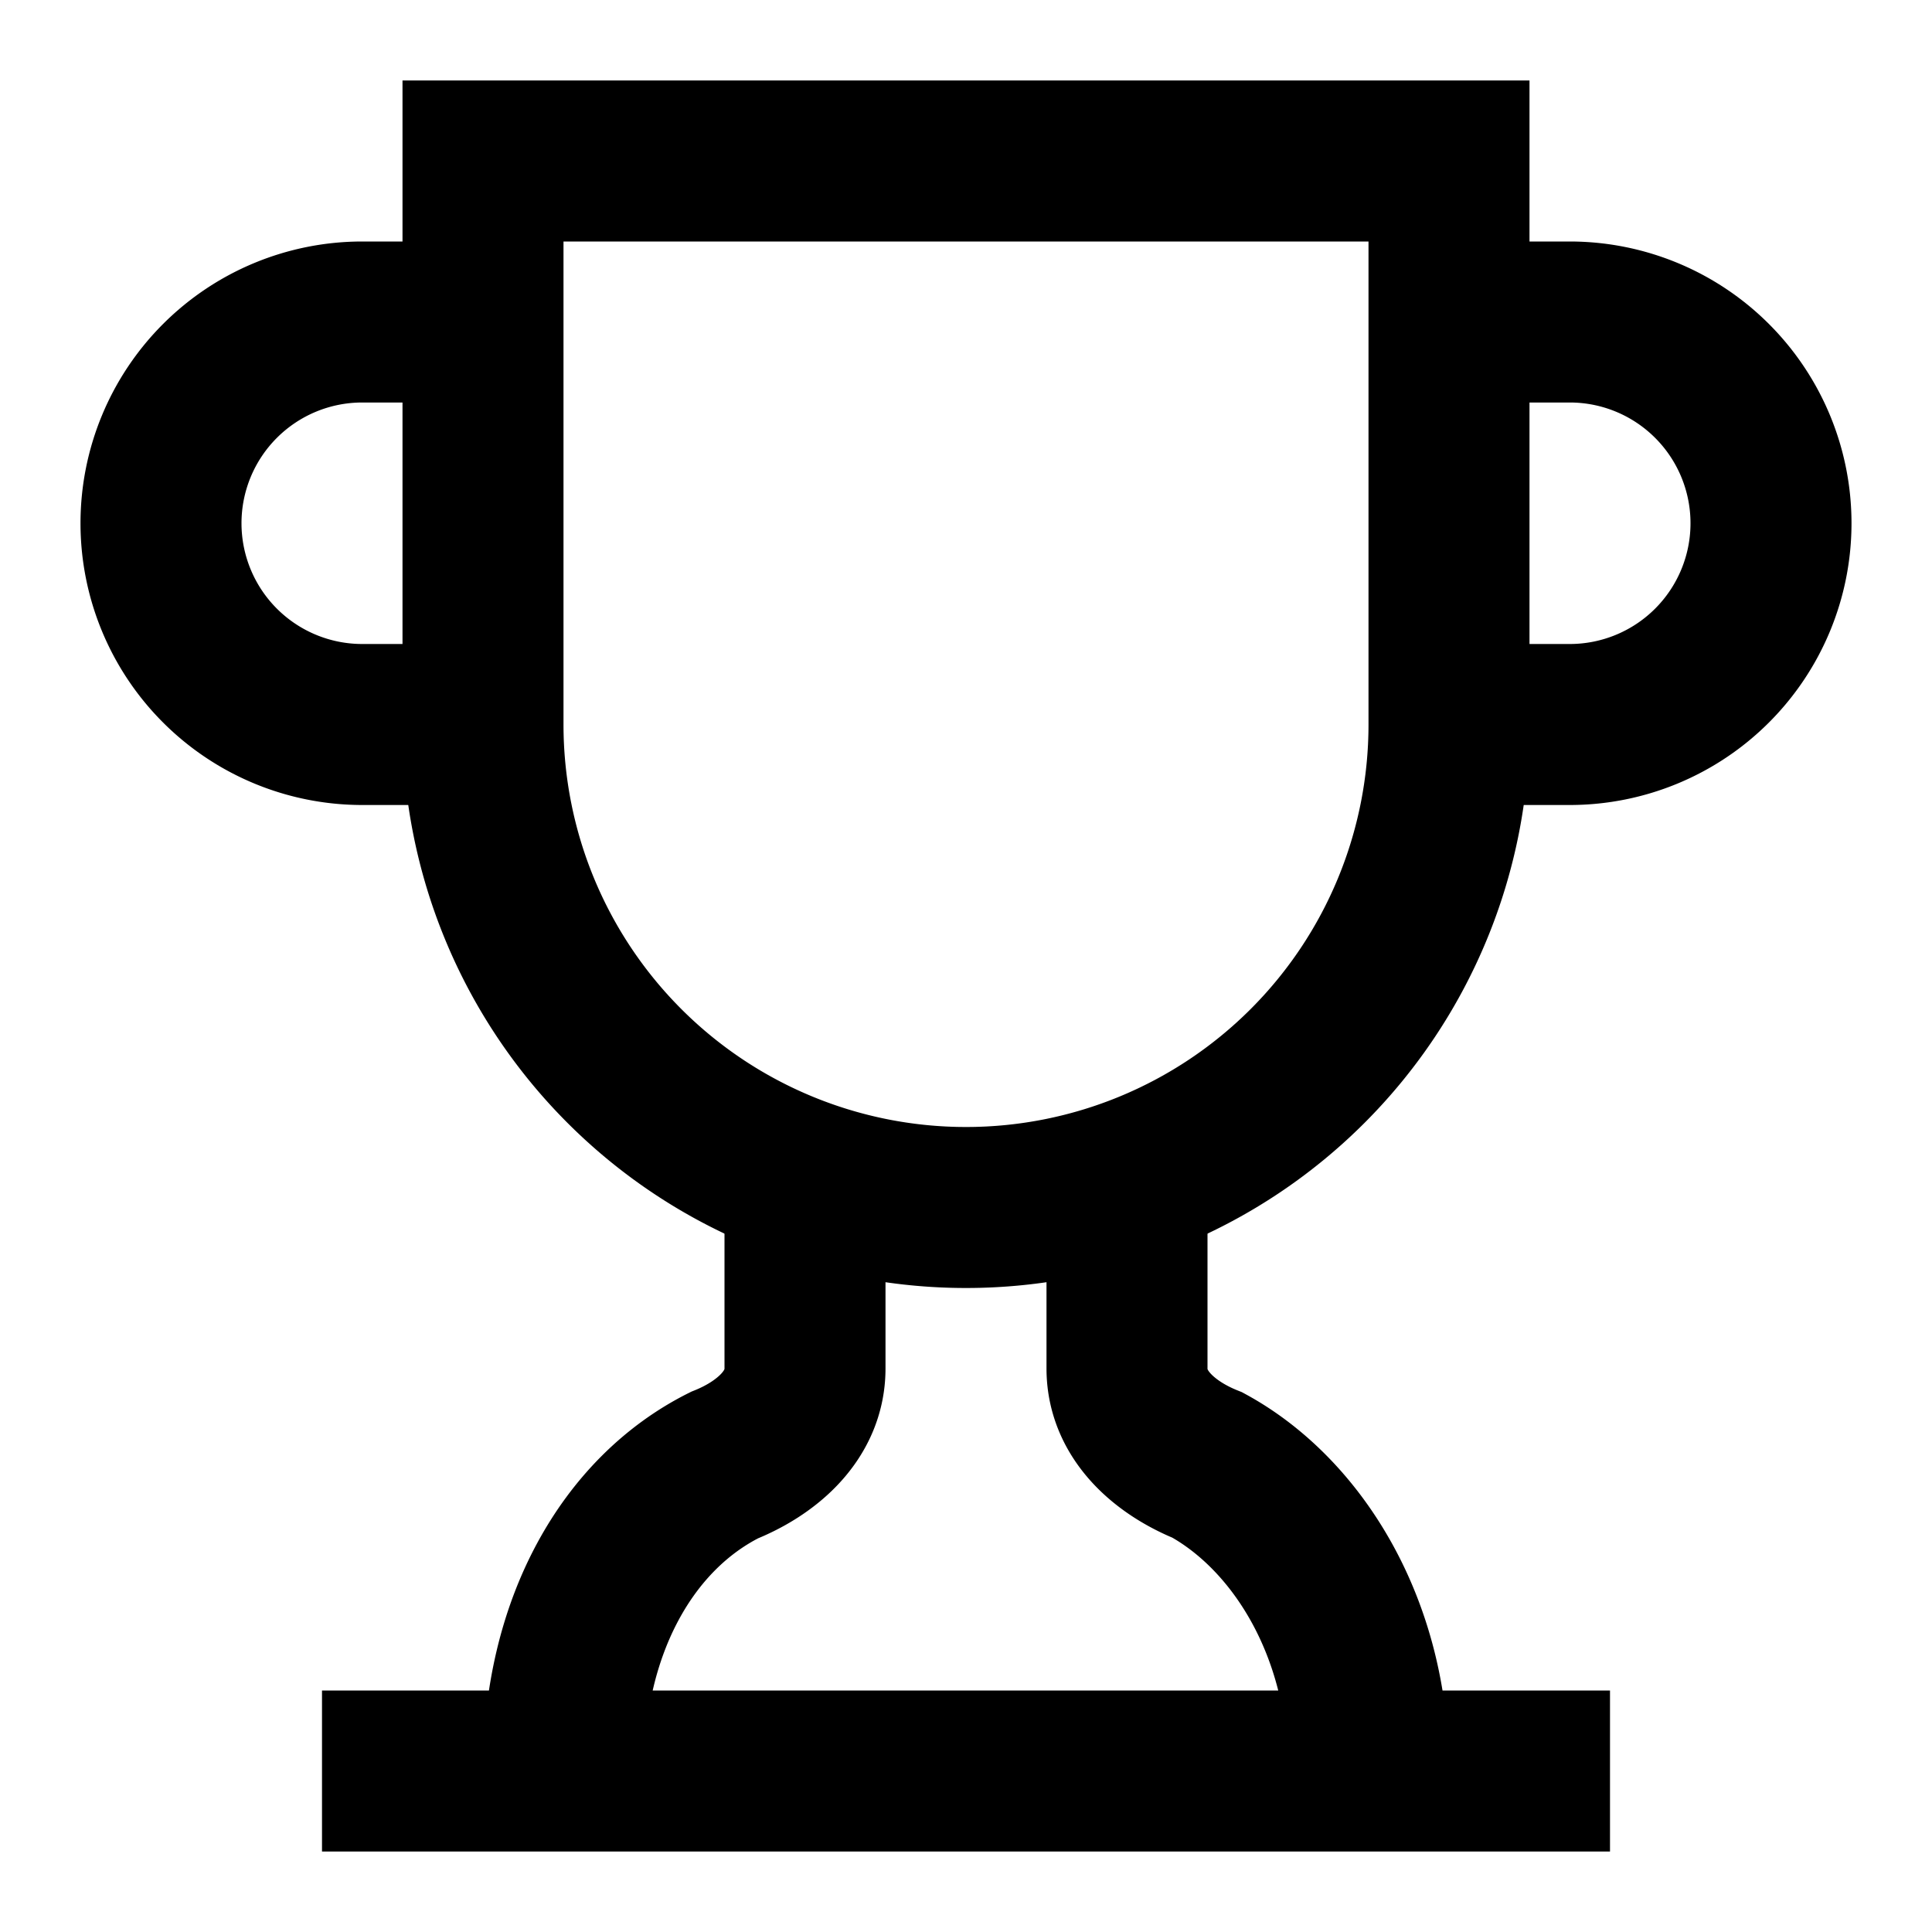 <svg xmlns="http://www.w3.org/2000/svg" fill="none" stroke="#000" stroke-width="2" viewBox="0 0 24 24"><path d="M6 9H4.5a2.5 2.5 0 0 1 0-5H6m12 5h1.5a2.5 2.5 0 0 0 0-5H18M4 22h16m-10-7.3V17c0 .6-.5 1-1 1.2-1.2.6-2 2-2 3.8m7-7.3V17c0 .6.5 1 1 1.2 1.1.6 2 2 2 3.8"/><path d="M18 2H6v7a6 6 0 0 0 12 0z"/></svg>